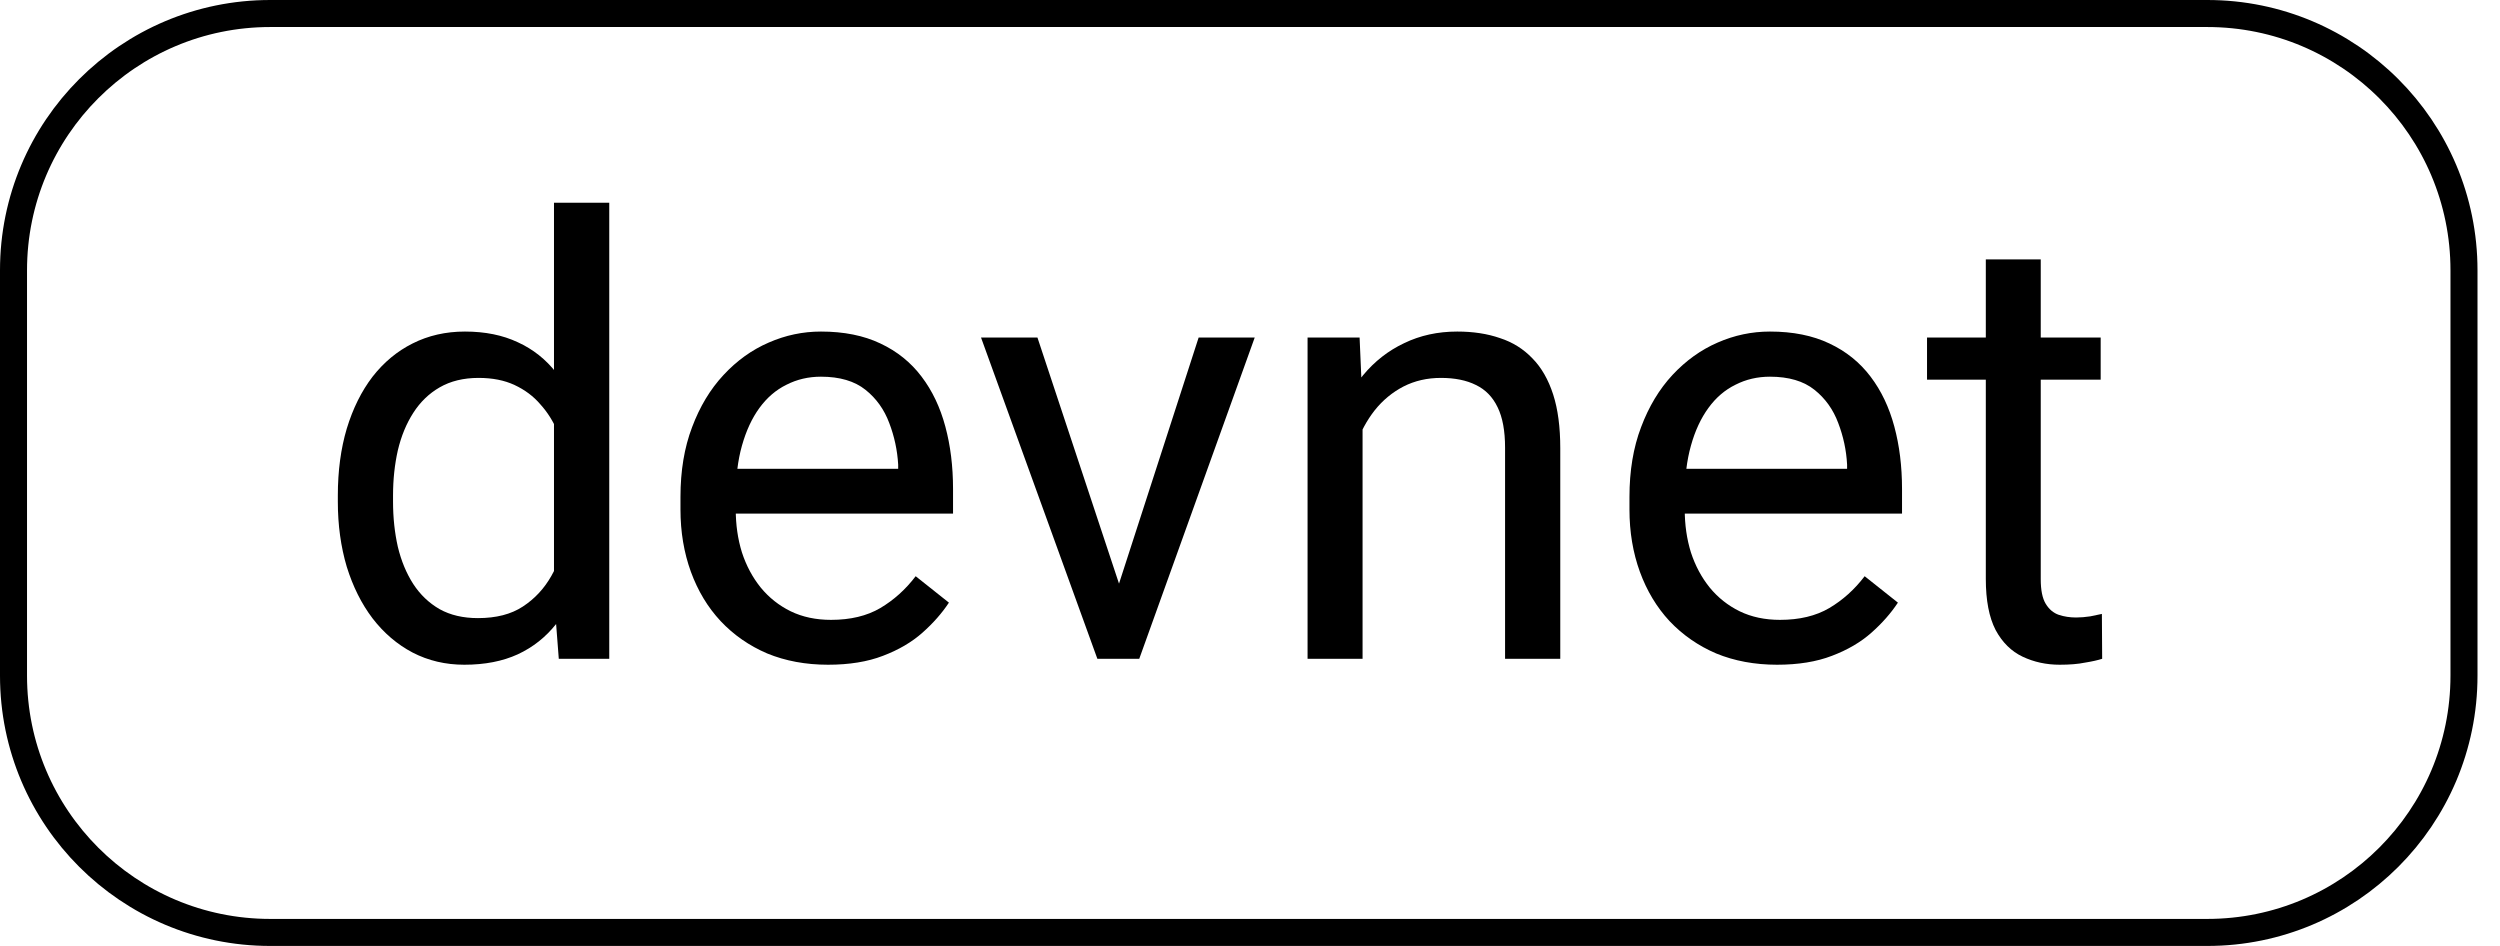 <svg width="37" height="14" viewBox="0 0 37 14" fill="none" xmlns="http://www.w3.org/2000/svg">
<g clip-path="url(#clip0_232_75)">
<path d="M32.667 0.2H4C1.902 0.2 0.2 1.901 0.2 4V10C0.2 12.099 1.902 13.8 4 13.8H32.667C34.766 13.8 36.467 12.099 36.467 10V4C36.467 1.901 34.766 0.2 32.667 0.2Z" stroke="currentColor" stroke-width="0.4"/>
<path d="M31.09 4.995V5.619H28.52V4.995H31.09ZM29.39 3.839H30.203V8.572C30.203 8.733 30.227 8.855 30.277 8.937C30.327 9.019 30.392 9.073 30.471 9.1C30.55 9.126 30.635 9.139 30.726 9.139C30.793 9.139 30.863 9.133 30.936 9.122C31.013 9.107 31.07 9.095 31.108 9.086L31.112 9.75C31.048 9.771 30.963 9.79 30.857 9.807C30.755 9.828 30.63 9.838 30.484 9.838C30.285 9.838 30.102 9.798 29.935 9.719C29.768 9.64 29.634 9.508 29.535 9.324C29.438 9.136 29.39 8.884 29.39 8.568V3.839Z" fill="currentColor"/>
<path d="M26.3 9.838C25.969 9.838 25.669 9.782 25.399 9.671C25.133 9.557 24.903 9.397 24.709 9.192C24.519 8.987 24.373 8.744 24.27 8.462C24.168 8.181 24.116 7.874 24.116 7.54V7.355C24.116 6.968 24.173 6.624 24.288 6.322C24.402 6.018 24.557 5.76 24.753 5.549C24.95 5.338 25.172 5.178 25.421 5.07C25.67 4.961 25.928 4.907 26.195 4.907C26.535 4.907 26.828 4.966 27.074 5.083C27.323 5.2 27.526 5.364 27.685 5.575C27.843 5.783 27.96 6.029 28.036 6.313C28.112 6.595 28.15 6.902 28.15 7.236V7.601H24.6V6.938H27.337V6.876C27.326 6.665 27.282 6.46 27.206 6.261C27.132 6.062 27.015 5.897 26.854 5.769C26.693 5.64 26.473 5.575 26.195 5.575C26.01 5.575 25.84 5.615 25.685 5.694C25.53 5.77 25.396 5.884 25.285 6.037C25.174 6.189 25.087 6.375 25.026 6.595C24.964 6.814 24.934 7.068 24.934 7.355V7.54C24.934 7.765 24.964 7.978 25.026 8.177C25.09 8.373 25.183 8.546 25.303 8.695C25.426 8.845 25.574 8.962 25.747 9.047C25.922 9.132 26.122 9.174 26.344 9.174C26.631 9.174 26.875 9.116 27.074 8.999C27.273 8.881 27.447 8.725 27.597 8.528L28.089 8.919C27.986 9.075 27.856 9.223 27.698 9.363C27.54 9.504 27.345 9.618 27.113 9.706C26.885 9.794 26.614 9.838 26.3 9.838Z" fill="currentColor"/>
<path d="M20.166 6.01V9.75H19.352V4.995H20.122L20.166 6.01ZM19.972 7.192L19.634 7.179C19.637 6.854 19.685 6.554 19.779 6.278C19.873 6 20.004 5.758 20.174 5.553C20.344 5.348 20.546 5.19 20.781 5.079C21.018 4.964 21.28 4.907 21.567 4.907C21.802 4.907 22.013 4.939 22.2 5.004C22.388 5.065 22.547 5.165 22.679 5.303C22.814 5.44 22.916 5.619 22.987 5.839C23.057 6.056 23.092 6.321 23.092 6.634V9.75H22.275V6.625C22.275 6.376 22.238 6.177 22.165 6.028C22.092 5.875 21.985 5.766 21.844 5.698C21.704 5.628 21.531 5.593 21.326 5.593C21.123 5.593 20.939 5.635 20.772 5.72C20.608 5.805 20.466 5.922 20.346 6.072C20.229 6.221 20.136 6.393 20.069 6.586C20.004 6.776 19.972 6.979 19.972 7.192Z" fill="currentColor"/>
<path d="M16.439 9.016L17.74 4.995H18.57L16.861 9.75H16.316L16.439 9.016ZM15.354 4.995L16.694 9.038L16.786 9.75H16.241L14.519 4.995H15.354Z" fill="currentColor"/>
<path d="M12.255 9.838C11.924 9.838 11.624 9.782 11.354 9.671C11.088 9.557 10.858 9.397 10.665 9.192C10.474 8.987 10.328 8.744 10.225 8.462C10.123 8.181 10.071 7.874 10.071 7.54V7.355C10.071 6.968 10.128 6.624 10.243 6.322C10.357 6.018 10.512 5.76 10.709 5.549C10.905 5.338 11.127 5.178 11.377 5.07C11.626 4.961 11.883 4.907 12.15 4.907C12.49 4.907 12.783 4.966 13.029 5.083C13.278 5.2 13.481 5.364 13.64 5.575C13.798 5.783 13.915 6.029 13.991 6.313C14.067 6.595 14.105 6.902 14.105 7.236V7.601H10.555V6.938H13.293V6.876C13.281 6.665 13.237 6.46 13.161 6.261C13.087 6.062 12.97 5.897 12.809 5.769C12.648 5.64 12.428 5.575 12.15 5.575C11.965 5.575 11.795 5.615 11.64 5.694C11.485 5.77 11.352 5.884 11.24 6.037C11.129 6.189 11.043 6.375 10.981 6.595C10.919 6.814 10.889 7.068 10.889 7.355V7.54C10.889 7.765 10.919 7.978 10.981 8.177C11.045 8.373 11.138 8.546 11.258 8.695C11.381 8.845 11.529 8.962 11.702 9.047C11.877 9.132 12.077 9.174 12.299 9.174C12.586 9.174 12.83 9.116 13.029 8.999C13.228 8.881 13.402 8.725 13.552 8.528L14.044 8.919C13.941 9.075 13.811 9.223 13.653 9.363C13.495 9.504 13.3 9.618 13.068 9.706C12.84 9.794 12.569 9.838 12.255 9.838Z" fill="currentColor"/>
<path d="M8.199 8.827V3H9.017V9.75H8.27L8.199 8.827ZM5 7.425V7.333C5 6.97 5.044 6.64 5.132 6.344C5.223 6.045 5.35 5.789 5.514 5.575C5.681 5.361 5.879 5.197 6.107 5.083C6.339 4.966 6.597 4.907 6.881 4.907C7.18 4.907 7.44 4.96 7.663 5.065C7.889 5.168 8.079 5.319 8.234 5.518C8.393 5.714 8.517 5.952 8.608 6.23C8.699 6.508 8.762 6.823 8.797 7.175V7.579C8.765 7.928 8.702 8.241 8.608 8.52C8.517 8.798 8.393 9.035 8.234 9.231C8.079 9.428 7.889 9.579 7.663 9.684C7.438 9.787 7.174 9.838 6.872 9.838C6.594 9.838 6.339 9.778 6.107 9.658C5.879 9.538 5.681 9.369 5.514 9.152C5.35 8.936 5.223 8.681 5.132 8.388C5.044 8.092 5 7.771 5 7.425ZM5.817 7.333V7.425C5.817 7.663 5.841 7.885 5.888 8.093C5.938 8.301 6.014 8.484 6.116 8.643C6.219 8.801 6.349 8.925 6.507 9.016C6.666 9.104 6.854 9.148 7.074 9.148C7.344 9.148 7.565 9.091 7.738 8.977C7.914 8.862 8.054 8.711 8.16 8.524C8.265 8.336 8.347 8.133 8.406 7.913V6.854C8.371 6.693 8.319 6.538 8.252 6.388C8.188 6.236 8.103 6.101 7.997 5.984C7.895 5.864 7.767 5.769 7.615 5.698C7.465 5.628 7.288 5.593 7.083 5.593C6.86 5.593 6.668 5.64 6.507 5.733C6.349 5.824 6.219 5.95 6.116 6.111C6.014 6.27 5.938 6.454 5.888 6.665C5.841 6.873 5.817 7.096 5.817 7.333Z" fill="currentColor"/>
</g>
<defs>
<clipPath id="clip0_232_75">
<rect width="37" height="14" fill="white"/>
</clipPath>
</defs>
</svg>

